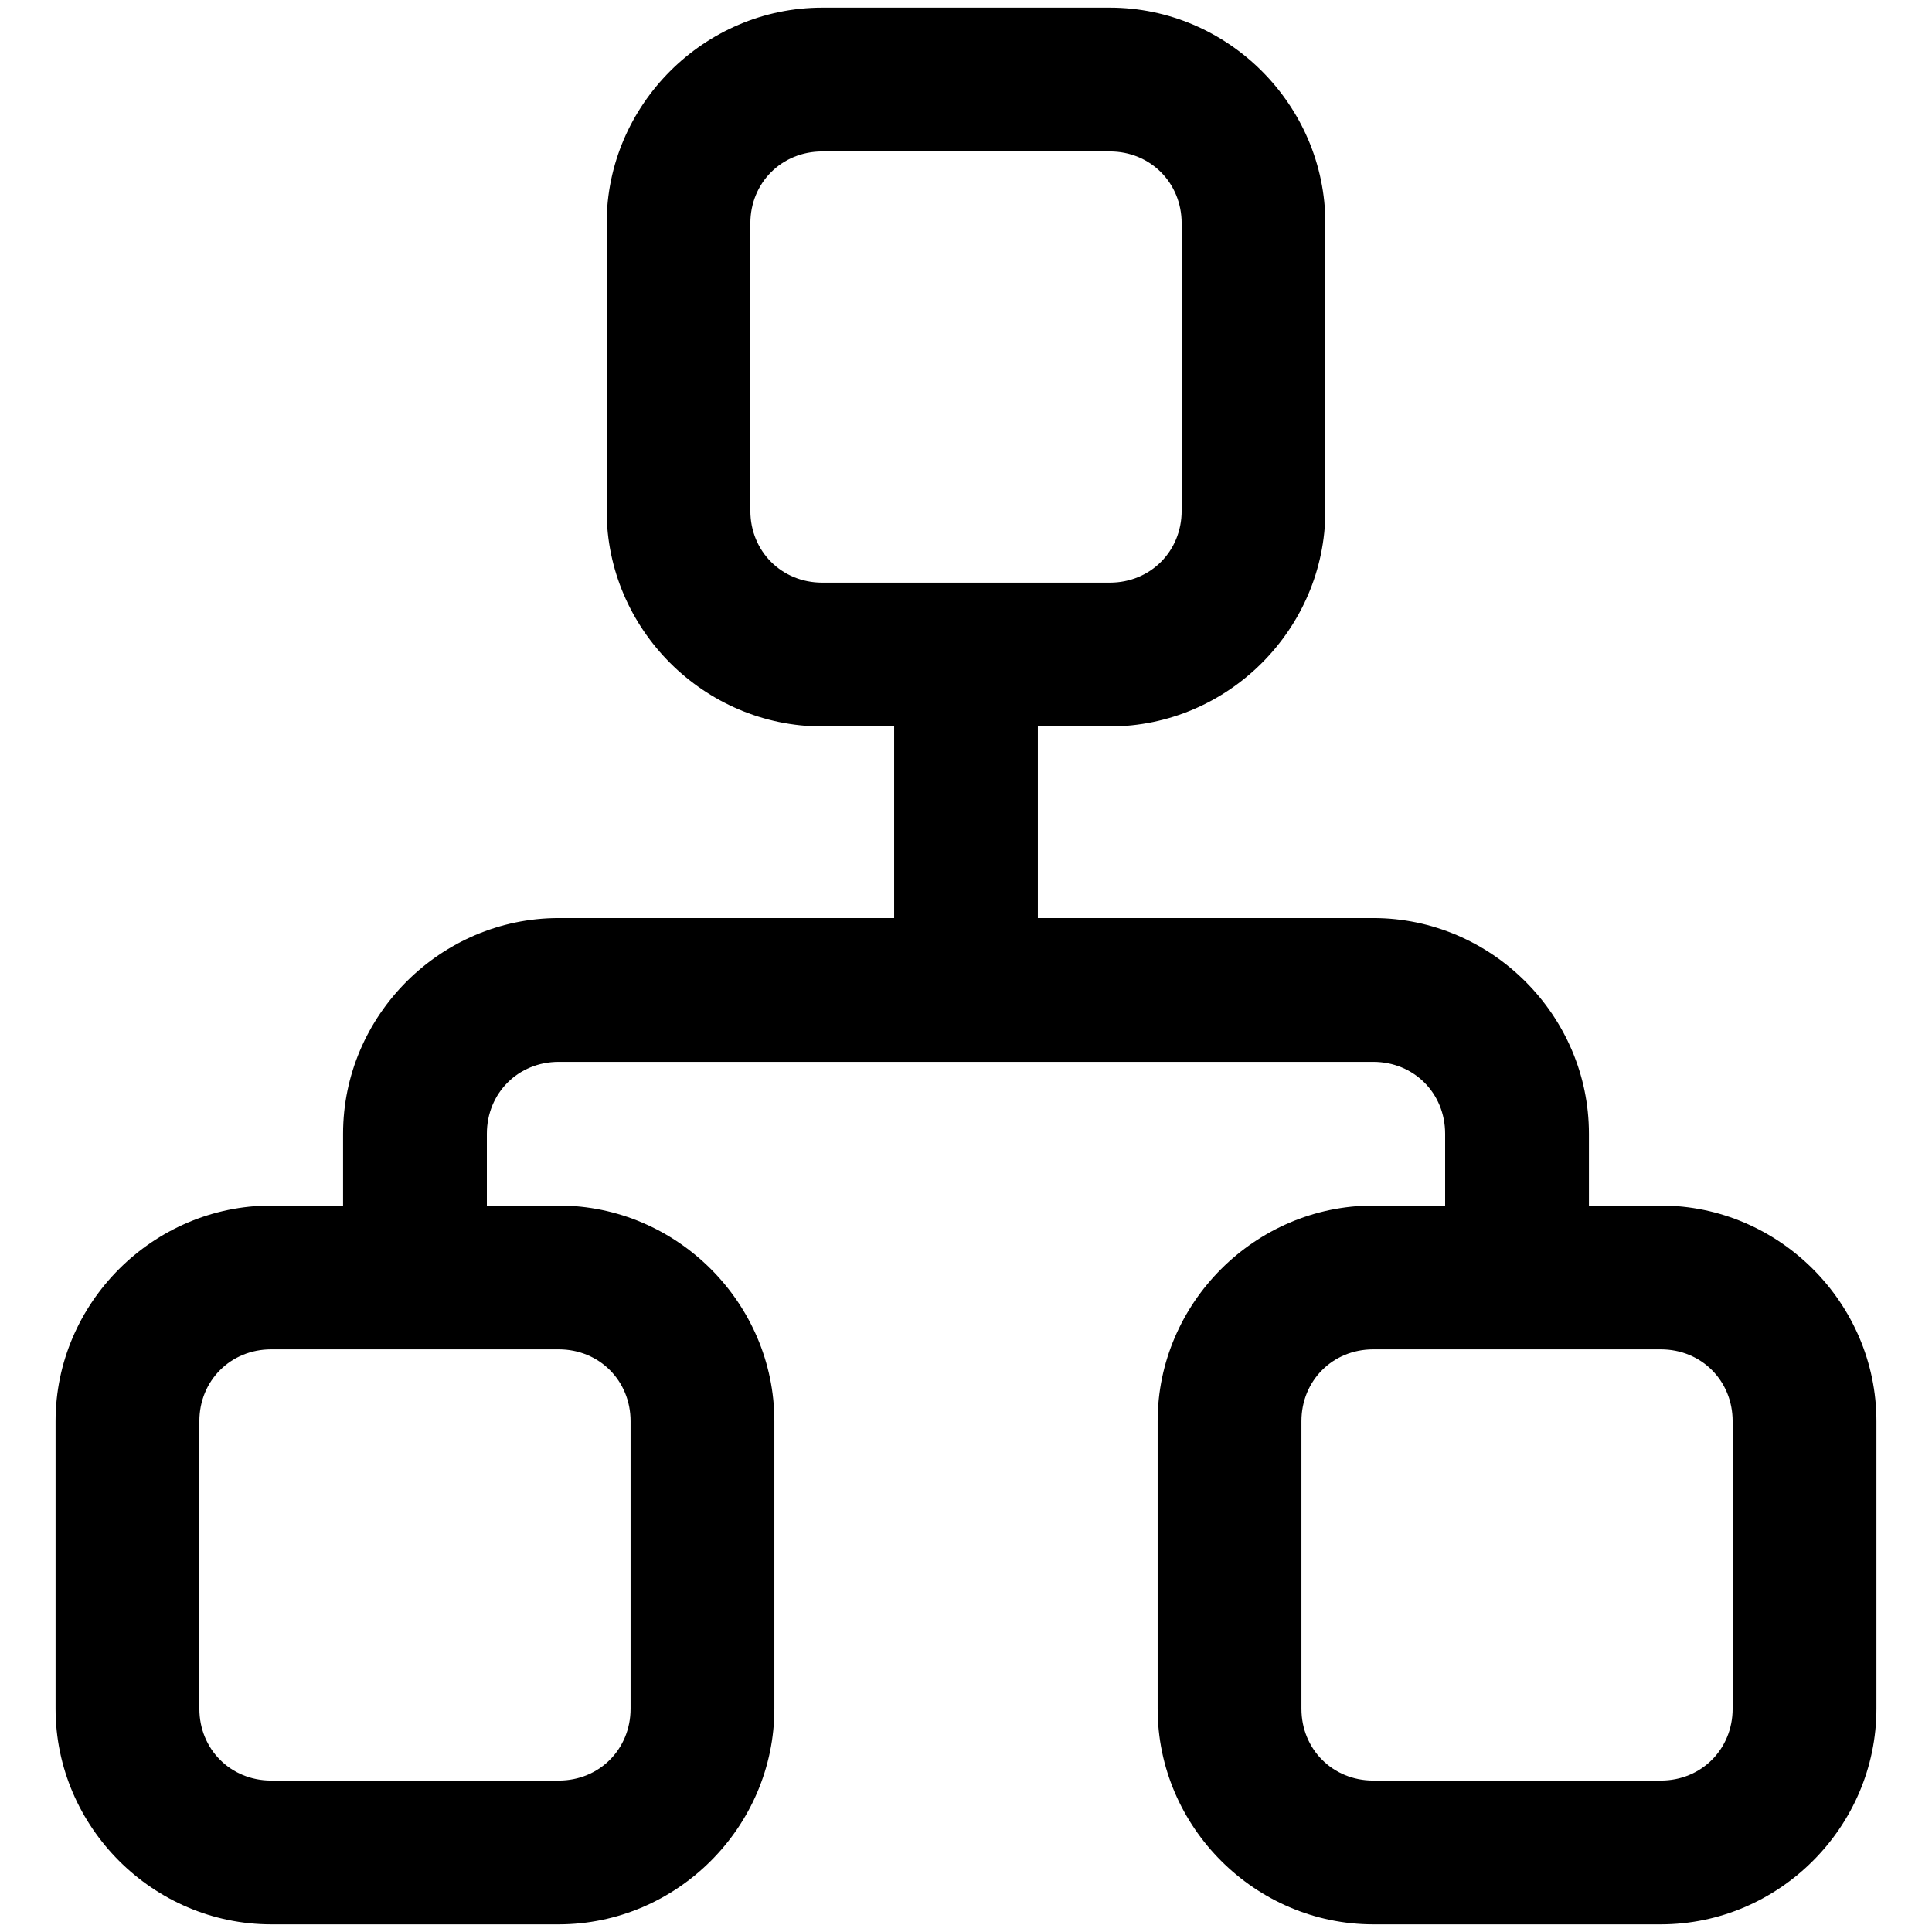 <svg width="21" height="21" viewBox="0 0 21 21" fill="none" xmlns="http://www.w3.org/2000/svg">
<path d="M8.938 0.083C7.652 0.083 6.594 1.142 6.594 2.427V5.552C6.594 6.837 7.652 7.896 8.938 7.896H9.719V9.979H6.073C4.788 9.979 3.729 11.038 3.729 12.323V13.104H2.948C1.663 13.104 0.604 14.163 0.604 15.448V18.573C0.604 19.858 1.663 20.917 2.948 20.917H6.073C7.358 20.917 8.417 19.858 8.417 18.573V15.448C8.417 14.163 7.358 13.104 6.073 13.104H5.292V12.323C5.292 11.882 5.632 11.542 6.073 11.542H14.927C15.368 11.542 15.708 11.882 15.708 12.323V13.104H14.927C13.642 13.104 12.583 14.163 12.583 15.448V18.573C12.583 19.858 13.642 20.917 14.927 20.917H18.052C19.337 20.917 20.396 19.858 20.396 18.573V15.448C20.396 14.163 19.337 13.104 18.052 13.104H17.271V12.323C17.271 11.038 16.212 9.979 14.927 9.979H11.281V7.896H12.063C13.348 7.896 14.406 6.837 14.406 5.552V2.427C14.406 1.142 13.348 0.083 12.063 0.083H8.938ZM8.938 1.646H12.063C12.504 1.646 12.844 1.986 12.844 2.427V5.552C12.844 5.993 12.504 6.333 12.063 6.333H8.938C8.497 6.333 8.156 5.993 8.156 5.552V2.427C8.156 1.986 8.497 1.646 8.938 1.646ZM2.948 14.667H6.073C6.514 14.667 6.854 15.007 6.854 15.448V18.573C6.854 19.014 6.514 19.354 6.073 19.354H2.948C2.507 19.354 2.167 19.014 2.167 18.573V15.448C2.167 15.007 2.507 14.667 2.948 14.667ZM14.927 14.667H18.052C18.493 14.667 18.833 15.007 18.833 15.448V18.573C18.833 19.014 18.493 19.354 18.052 19.354H14.927C14.486 19.354 14.146 19.014 14.146 18.573V15.448C14.146 15.007 14.486 14.667 14.927 14.667Z" fill="black"/>
</svg>
